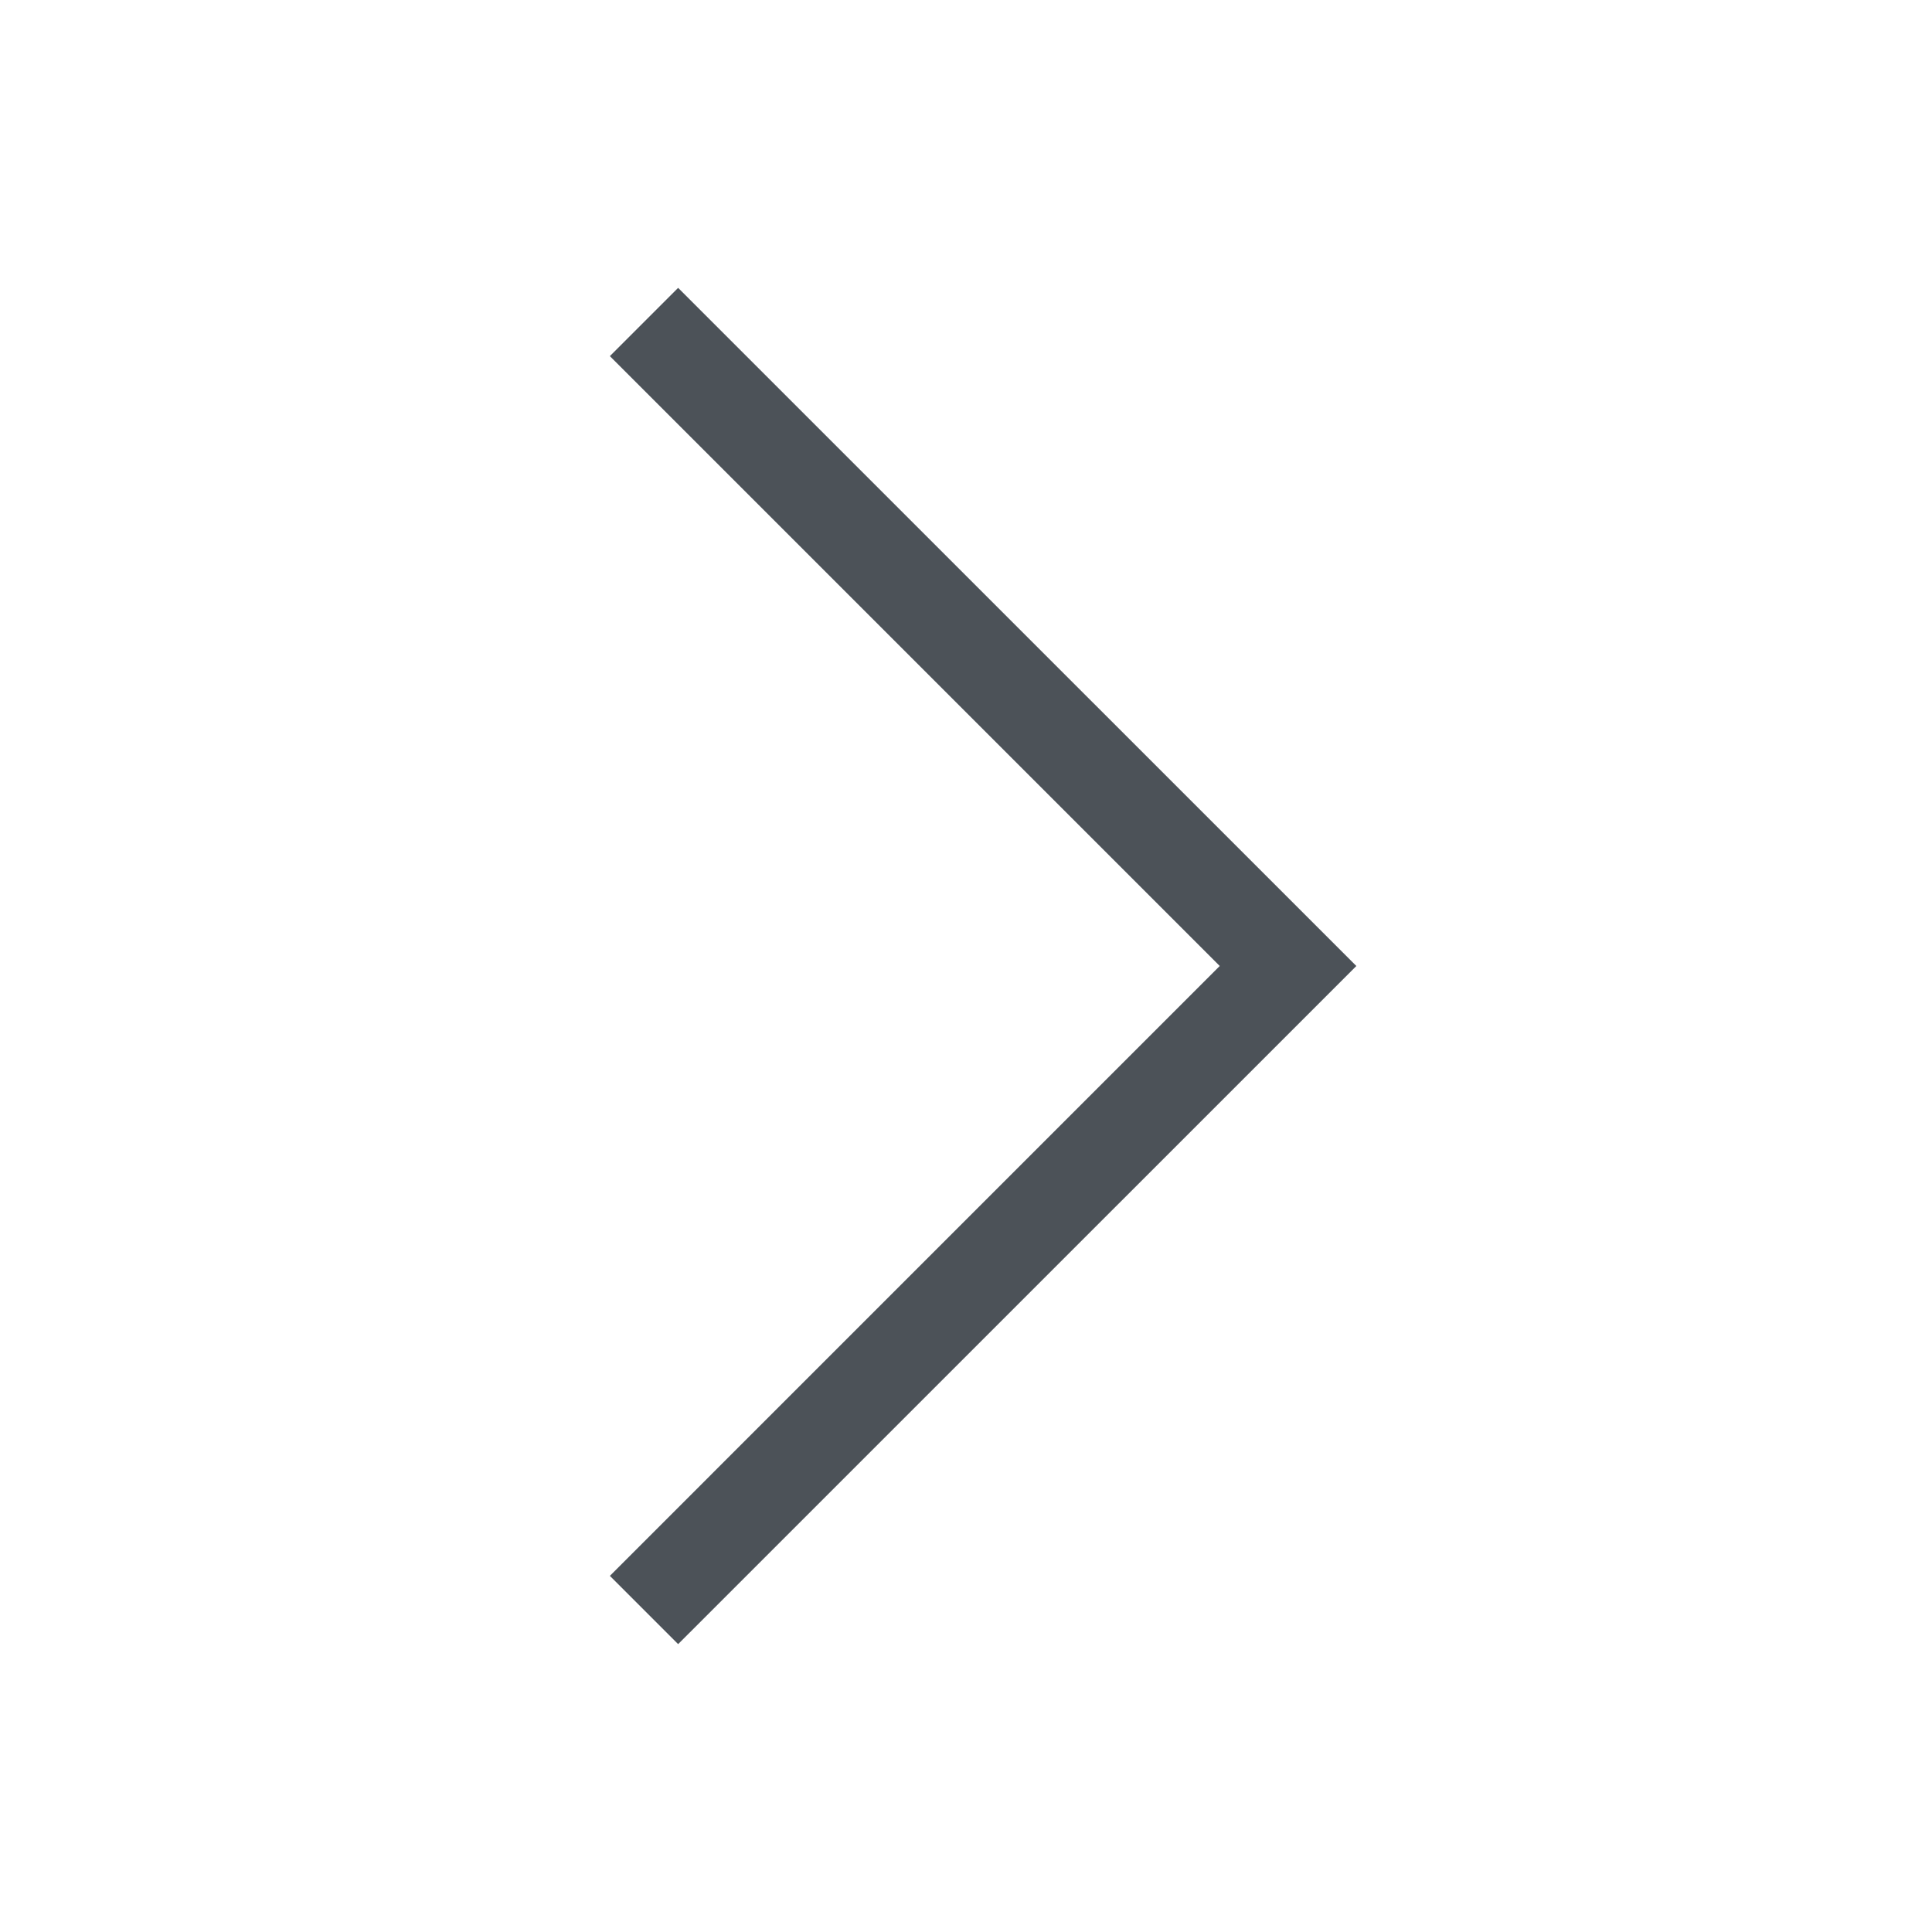 <svg width="24" height="24" viewBox="0 0 24 24" fill="none" xmlns="http://www.w3.org/2000/svg">
<path fill-rule="evenodd" clip-rule="evenodd" d="M8.424 3.576L7.576 4.424L15.152 12L7.576 19.576L8.424 20.424L16.849 12L8.424 3.576Z" fill="#4C5258"/>
</svg>
